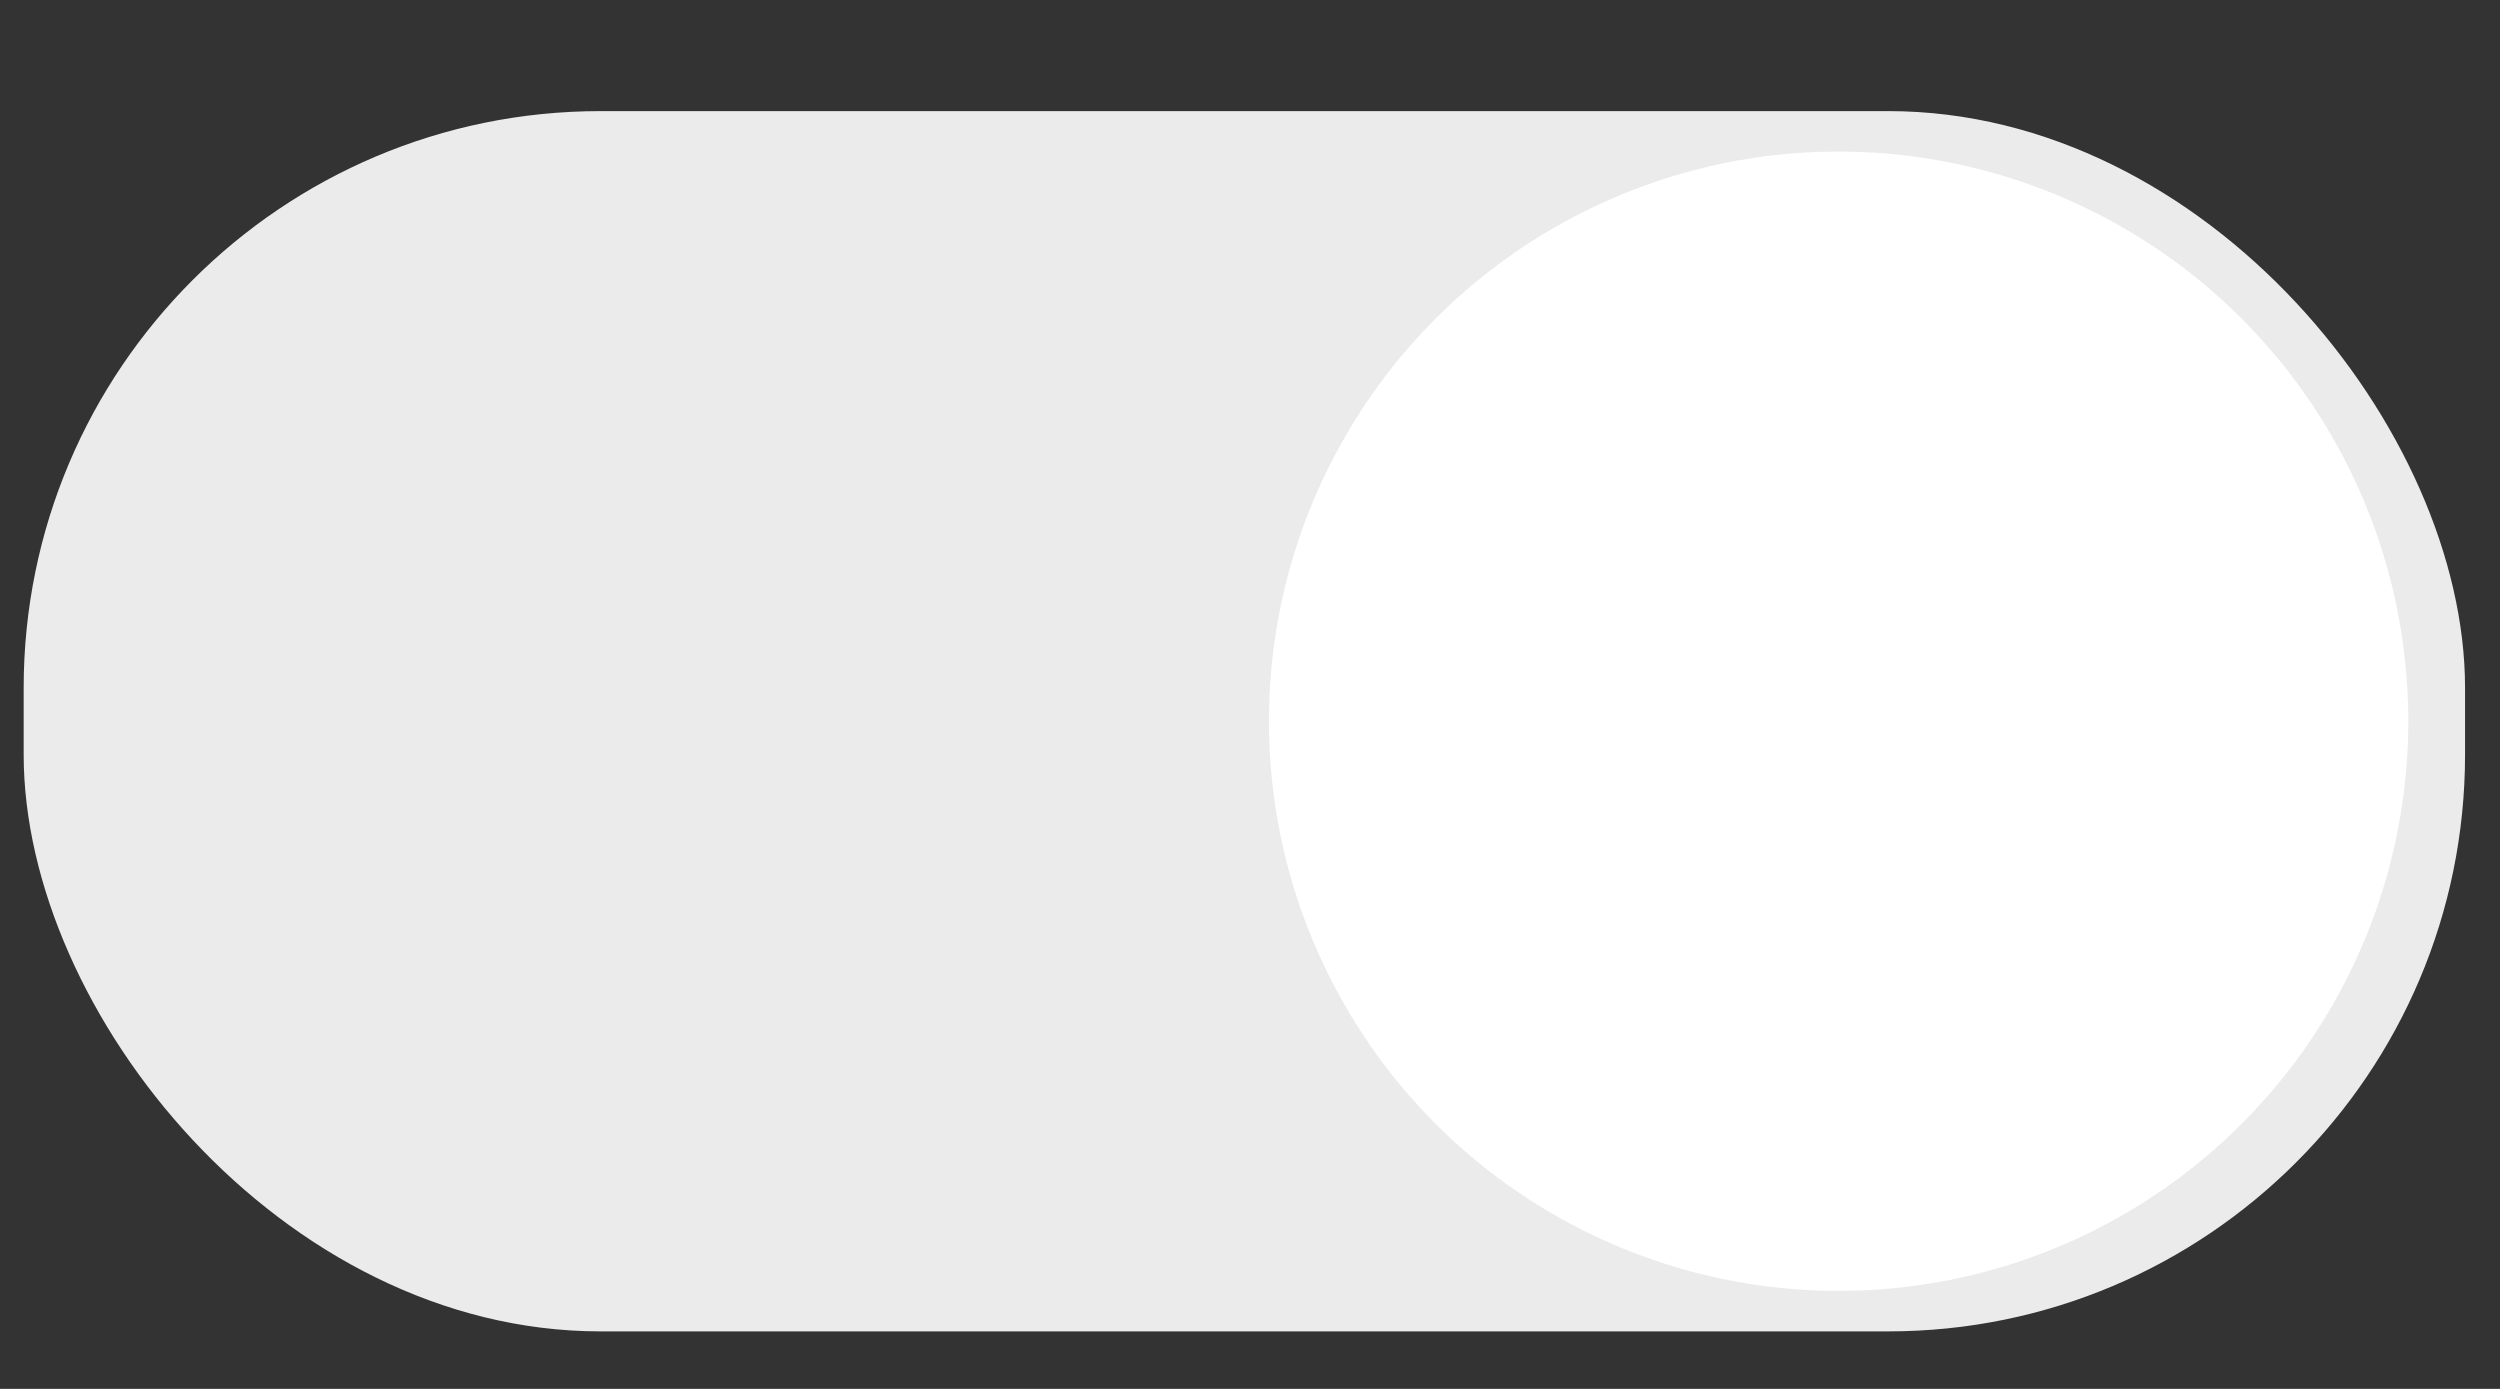 <svg id="Layer_1" data-name="Layer 1" xmlns="http://www.w3.org/2000/svg" viewBox="0 0 45 25"><rect x="0" y="0" width="45" height="25" fill="#333333" stroke="none"/><defs><style>.cls-1{fill:#ebebeb;}.cls-2{fill:#fff;}</style></defs><rect class="cls-1" x="0.426" y="2" width="43.945" height="21.965" rx="10.383"/><circle class="cls-2" cx="33.095" cy="12.982" r="10.254"/></svg>